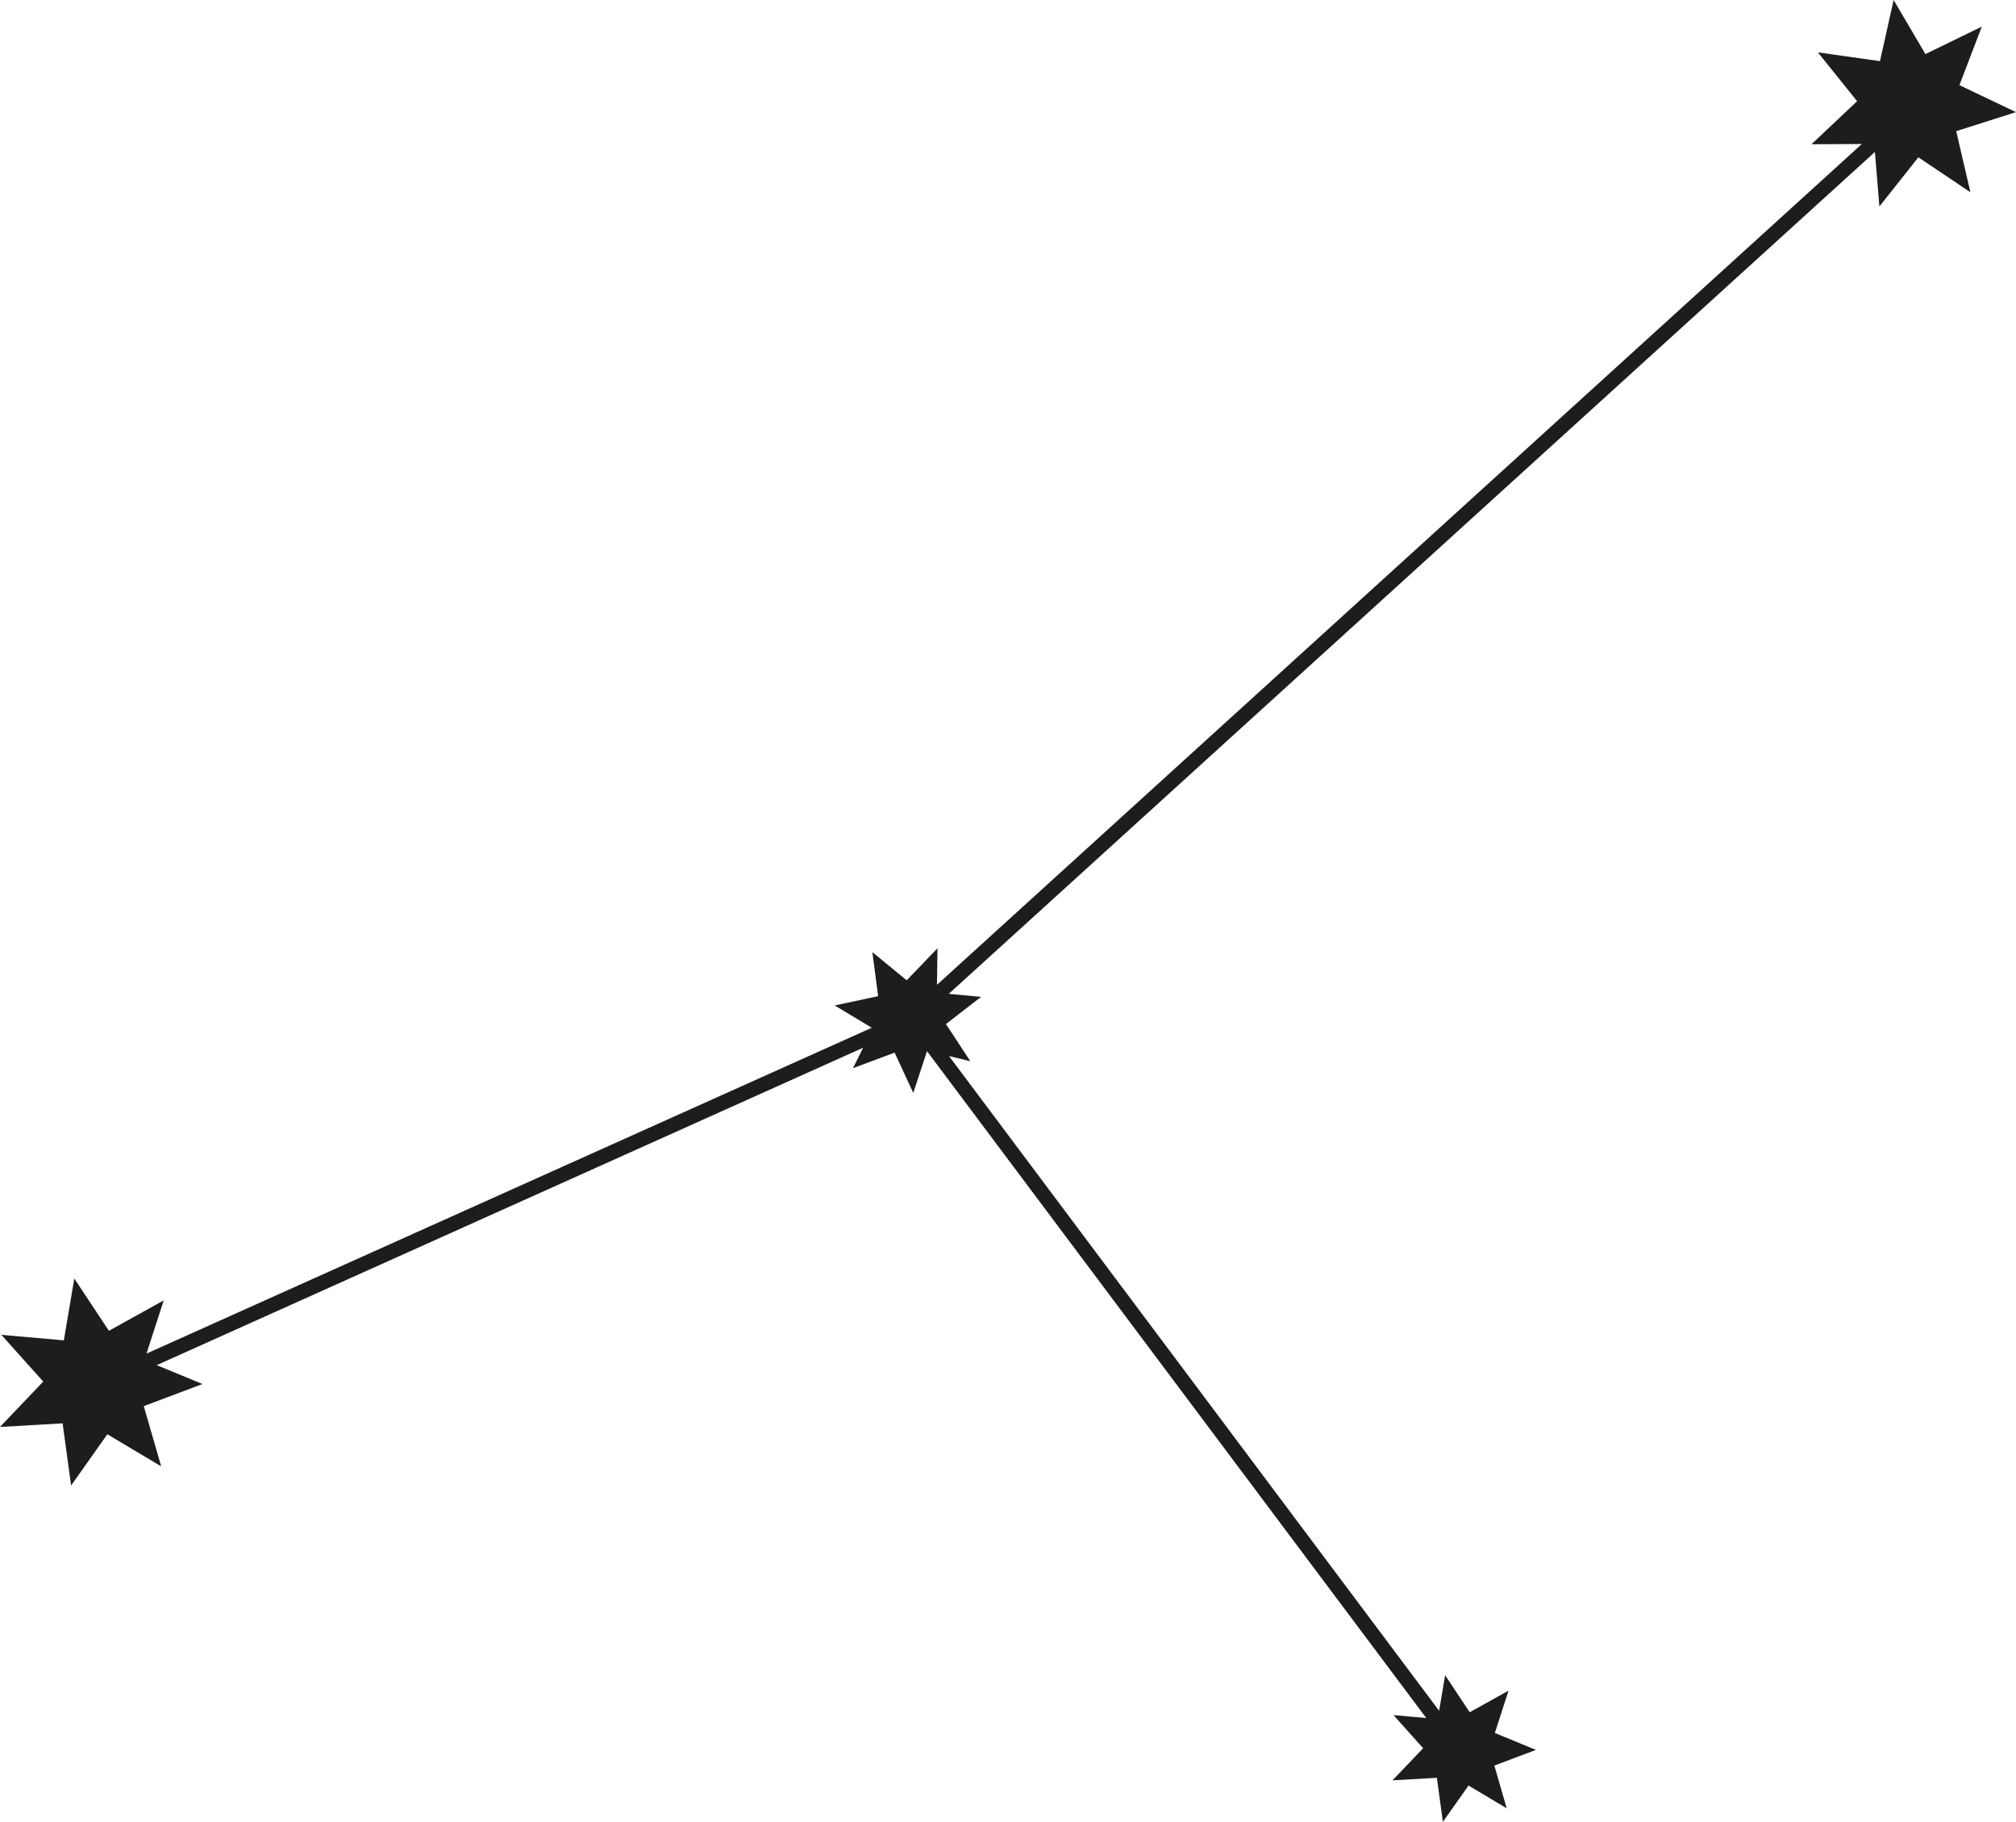 <?xml version="1.0" encoding="UTF-8"?><svg xmlns="http://www.w3.org/2000/svg" viewBox="0 0 278.91 252"><defs><style>.d{fill:#1d1d1b;}</style></defs><g id="a"/><g id="b"><g id="c"><polygon class="d" points="270.64 18.14 272.6 26.59 265.4 21.76 260.01 28.56 259.39 21.02 131.26 137.47 135.73 137.89 130.87 141.65 134.24 146.79 131.29 146.07 199.1 236.64 199.93 231.72 203.33 236.84 208.7 233.86 206.81 239.71 212.49 242.05 206.74 244.22 208.45 250.13 203.17 246.98 199.62 252 198.79 245.91 192.65 246.26 196.89 241.82 192.79 237.24 197.32 237.64 128.25 145.4 126.35 151.18 123.77 145.6 118.01 147.75 119.42 144.92 21.68 188.83 28.01 191.44 19.89 194.5 22.3 202.83 14.85 198.39 9.84 205.48 8.66 196.88 0 197.38 5.98 191.1 .19 184.64 8.83 185.4 10.28 176.85 15.07 184.08 22.65 179.87 20.27 187.23 120.61 142.16 115.48 139.08 121.49 137.79 120.69 131.7 125.44 135.6 129.7 131.17 129.63 136.22 257.58 19.92 250.62 19.95 256.93 14 251.5 7.24 260.09 8.46 261.98 0 266.38 7.48 274.18 3.68 271.08 11.78 278.91 15.51 270.64 18.14"/></g></g></svg>